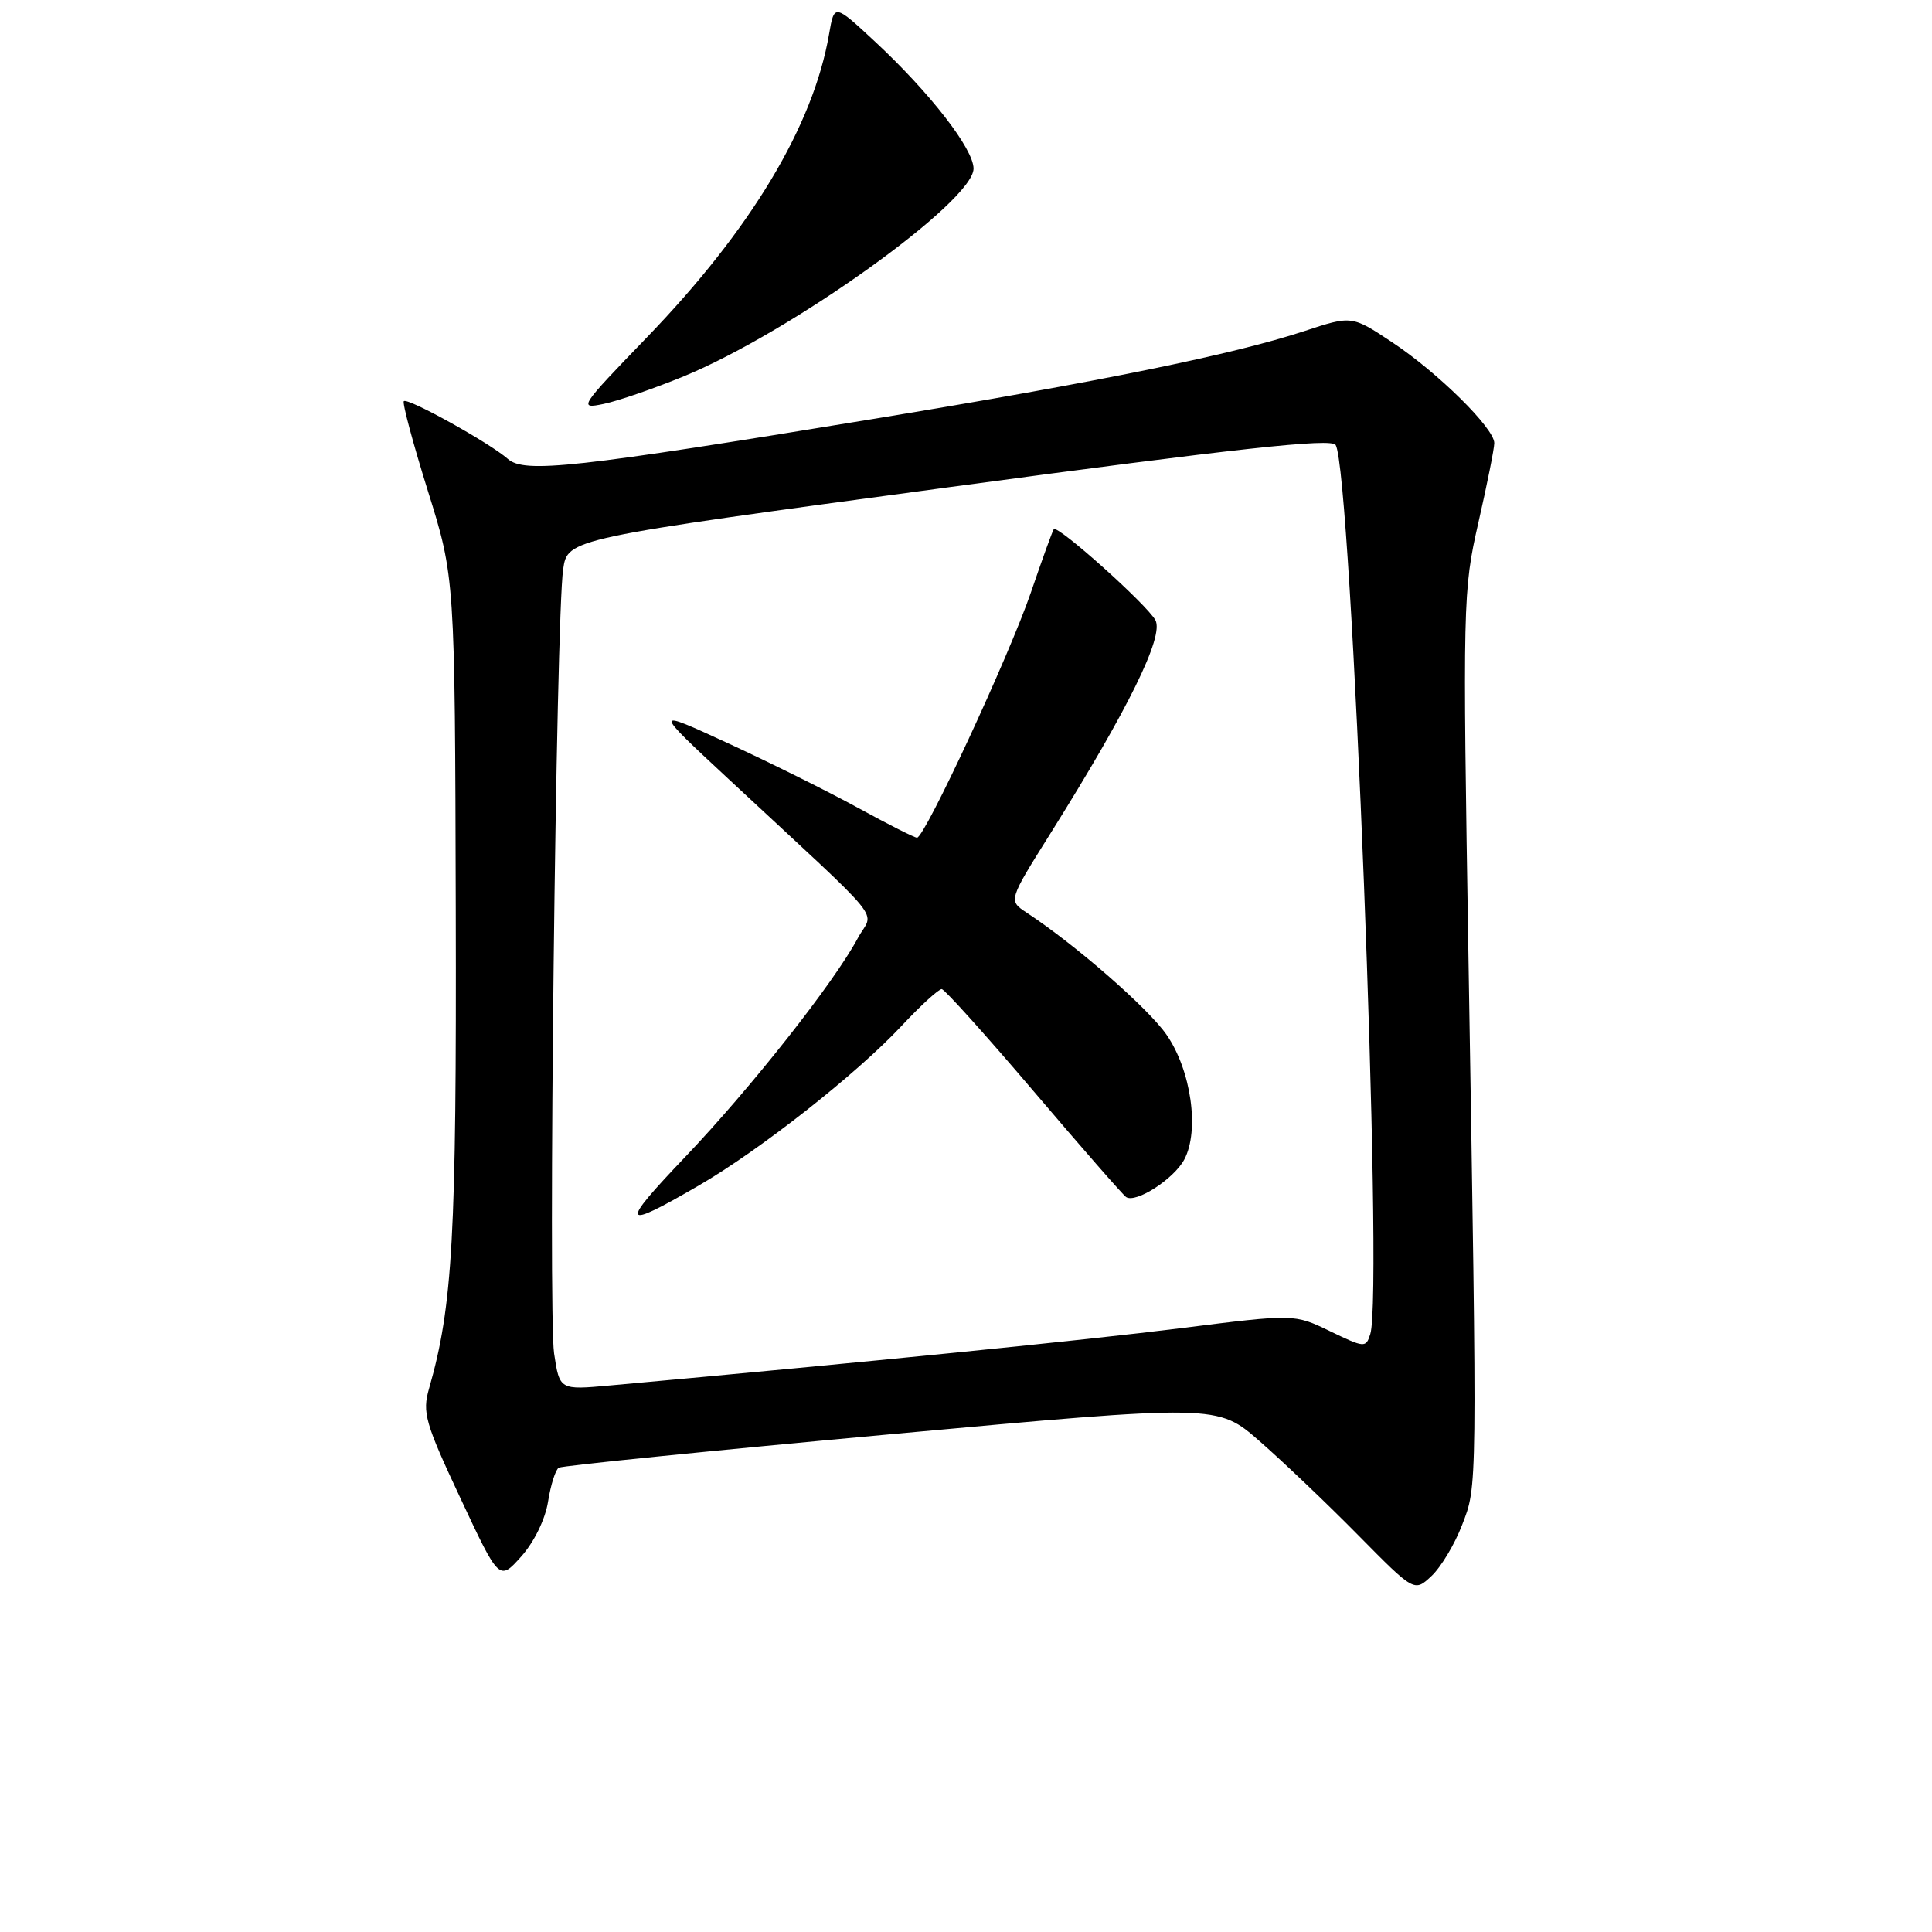 <?xml version="1.0" encoding="UTF-8" standalone="no"?>
<!DOCTYPE svg PUBLIC "-//W3C//DTD SVG 1.1//EN" "http://www.w3.org/Graphics/SVG/1.1/DTD/svg11.dtd" >
<svg xmlns="http://www.w3.org/2000/svg" xmlns:xlink="http://www.w3.org/1999/xlink" version="1.1" viewBox="0 0 256 256">
 <g >
 <path fill="currentColor"
d=" M 193.72 202.10 C 195.77 196.80 195.75 198.24 194.58 127.00 C 193.81 79.77 193.84 78.26 195.89 69.26 C 197.05 64.18 198.00 59.43 198.00 58.71 C 198.00 56.75 190.55 49.39 184.48 45.36 C 179.12 41.80 179.12 41.80 172.81 43.88 C 163.43 46.97 145.82 50.56 115.86 55.49 C 76.08 62.02 69.49 62.75 67.29 60.81 C 64.89 58.69 54.01 52.65 53.51 53.16 C 53.29 53.38 54.72 58.72 56.69 65.03 C 60.28 76.50 60.28 76.50 60.39 120.50 C 60.50 163.91 59.99 173.07 56.85 184.00 C 55.94 187.17 56.33 188.54 61.00 198.50 C 66.15 209.50 66.15 209.50 69.06 206.25 C 70.76 204.35 72.25 201.32 72.62 198.97 C 72.97 196.76 73.61 194.74 74.04 194.48 C 74.46 194.22 94.27 192.22 118.06 190.04 C 161.32 186.08 161.32 186.08 166.91 190.97 C 169.98 193.65 175.86 199.25 179.96 203.41 C 187.41 210.96 187.41 210.96 189.68 208.83 C 190.93 207.66 192.75 204.63 193.72 202.10 Z  M 90.59 49.87 C 104.87 43.99 129.00 26.69 129.00 22.34 C 129.00 19.73 123.23 12.29 115.93 5.50 C 110.55 0.50 110.55 0.50 109.86 4.50 C 107.77 16.66 99.50 30.43 85.72 44.70 C 76.78 53.96 76.60 54.23 80.00 53.52 C 81.92 53.12 86.69 51.47 90.59 49.87 Z  M 73.42 179.34 C 72.61 173.98 73.67 81.89 74.62 75.44 C 75.21 71.37 75.21 71.37 125.72 64.56 C 164.15 59.38 176.41 58.04 176.98 58.96 C 179.09 62.39 183.34 171.21 181.57 176.77 C 180.99 178.62 180.82 178.60 176.23 176.39 C 171.50 174.10 171.50 174.10 156.50 175.99 C 144.04 177.56 114.79 180.50 80.83 183.58 C 74.15 184.19 74.15 184.19 73.42 179.34 Z  M 92.57 157.10 C 100.71 152.38 113.48 142.33 119.45 135.95 C 121.99 133.23 124.40 131.03 124.79 131.06 C 125.18 131.10 130.68 137.21 137.00 144.64 C 143.32 152.07 148.82 158.36 149.22 158.62 C 150.53 159.46 155.54 156.22 156.92 153.65 C 158.97 149.81 157.84 141.81 154.56 137.09 C 152.12 133.57 142.51 125.19 136.02 120.92 C 133.61 119.33 133.61 119.33 139.20 110.42 C 149.50 93.98 154.25 84.33 153.10 82.18 C 151.99 80.12 140.12 69.49 139.63 70.12 C 139.47 70.33 138.10 74.10 136.60 78.50 C 133.70 86.96 122.53 111.00 121.51 111.00 C 121.18 111.00 117.66 109.22 113.70 107.05 C 109.74 104.88 102.00 101.03 96.50 98.50 C 86.50 93.89 86.50 93.89 96.50 103.19 C 118.05 123.24 115.75 120.41 113.67 124.30 C 110.51 130.20 99.51 144.15 90.84 153.25 C 82.02 162.50 82.28 163.07 92.57 157.10 Z "/>
</g>
</svg>